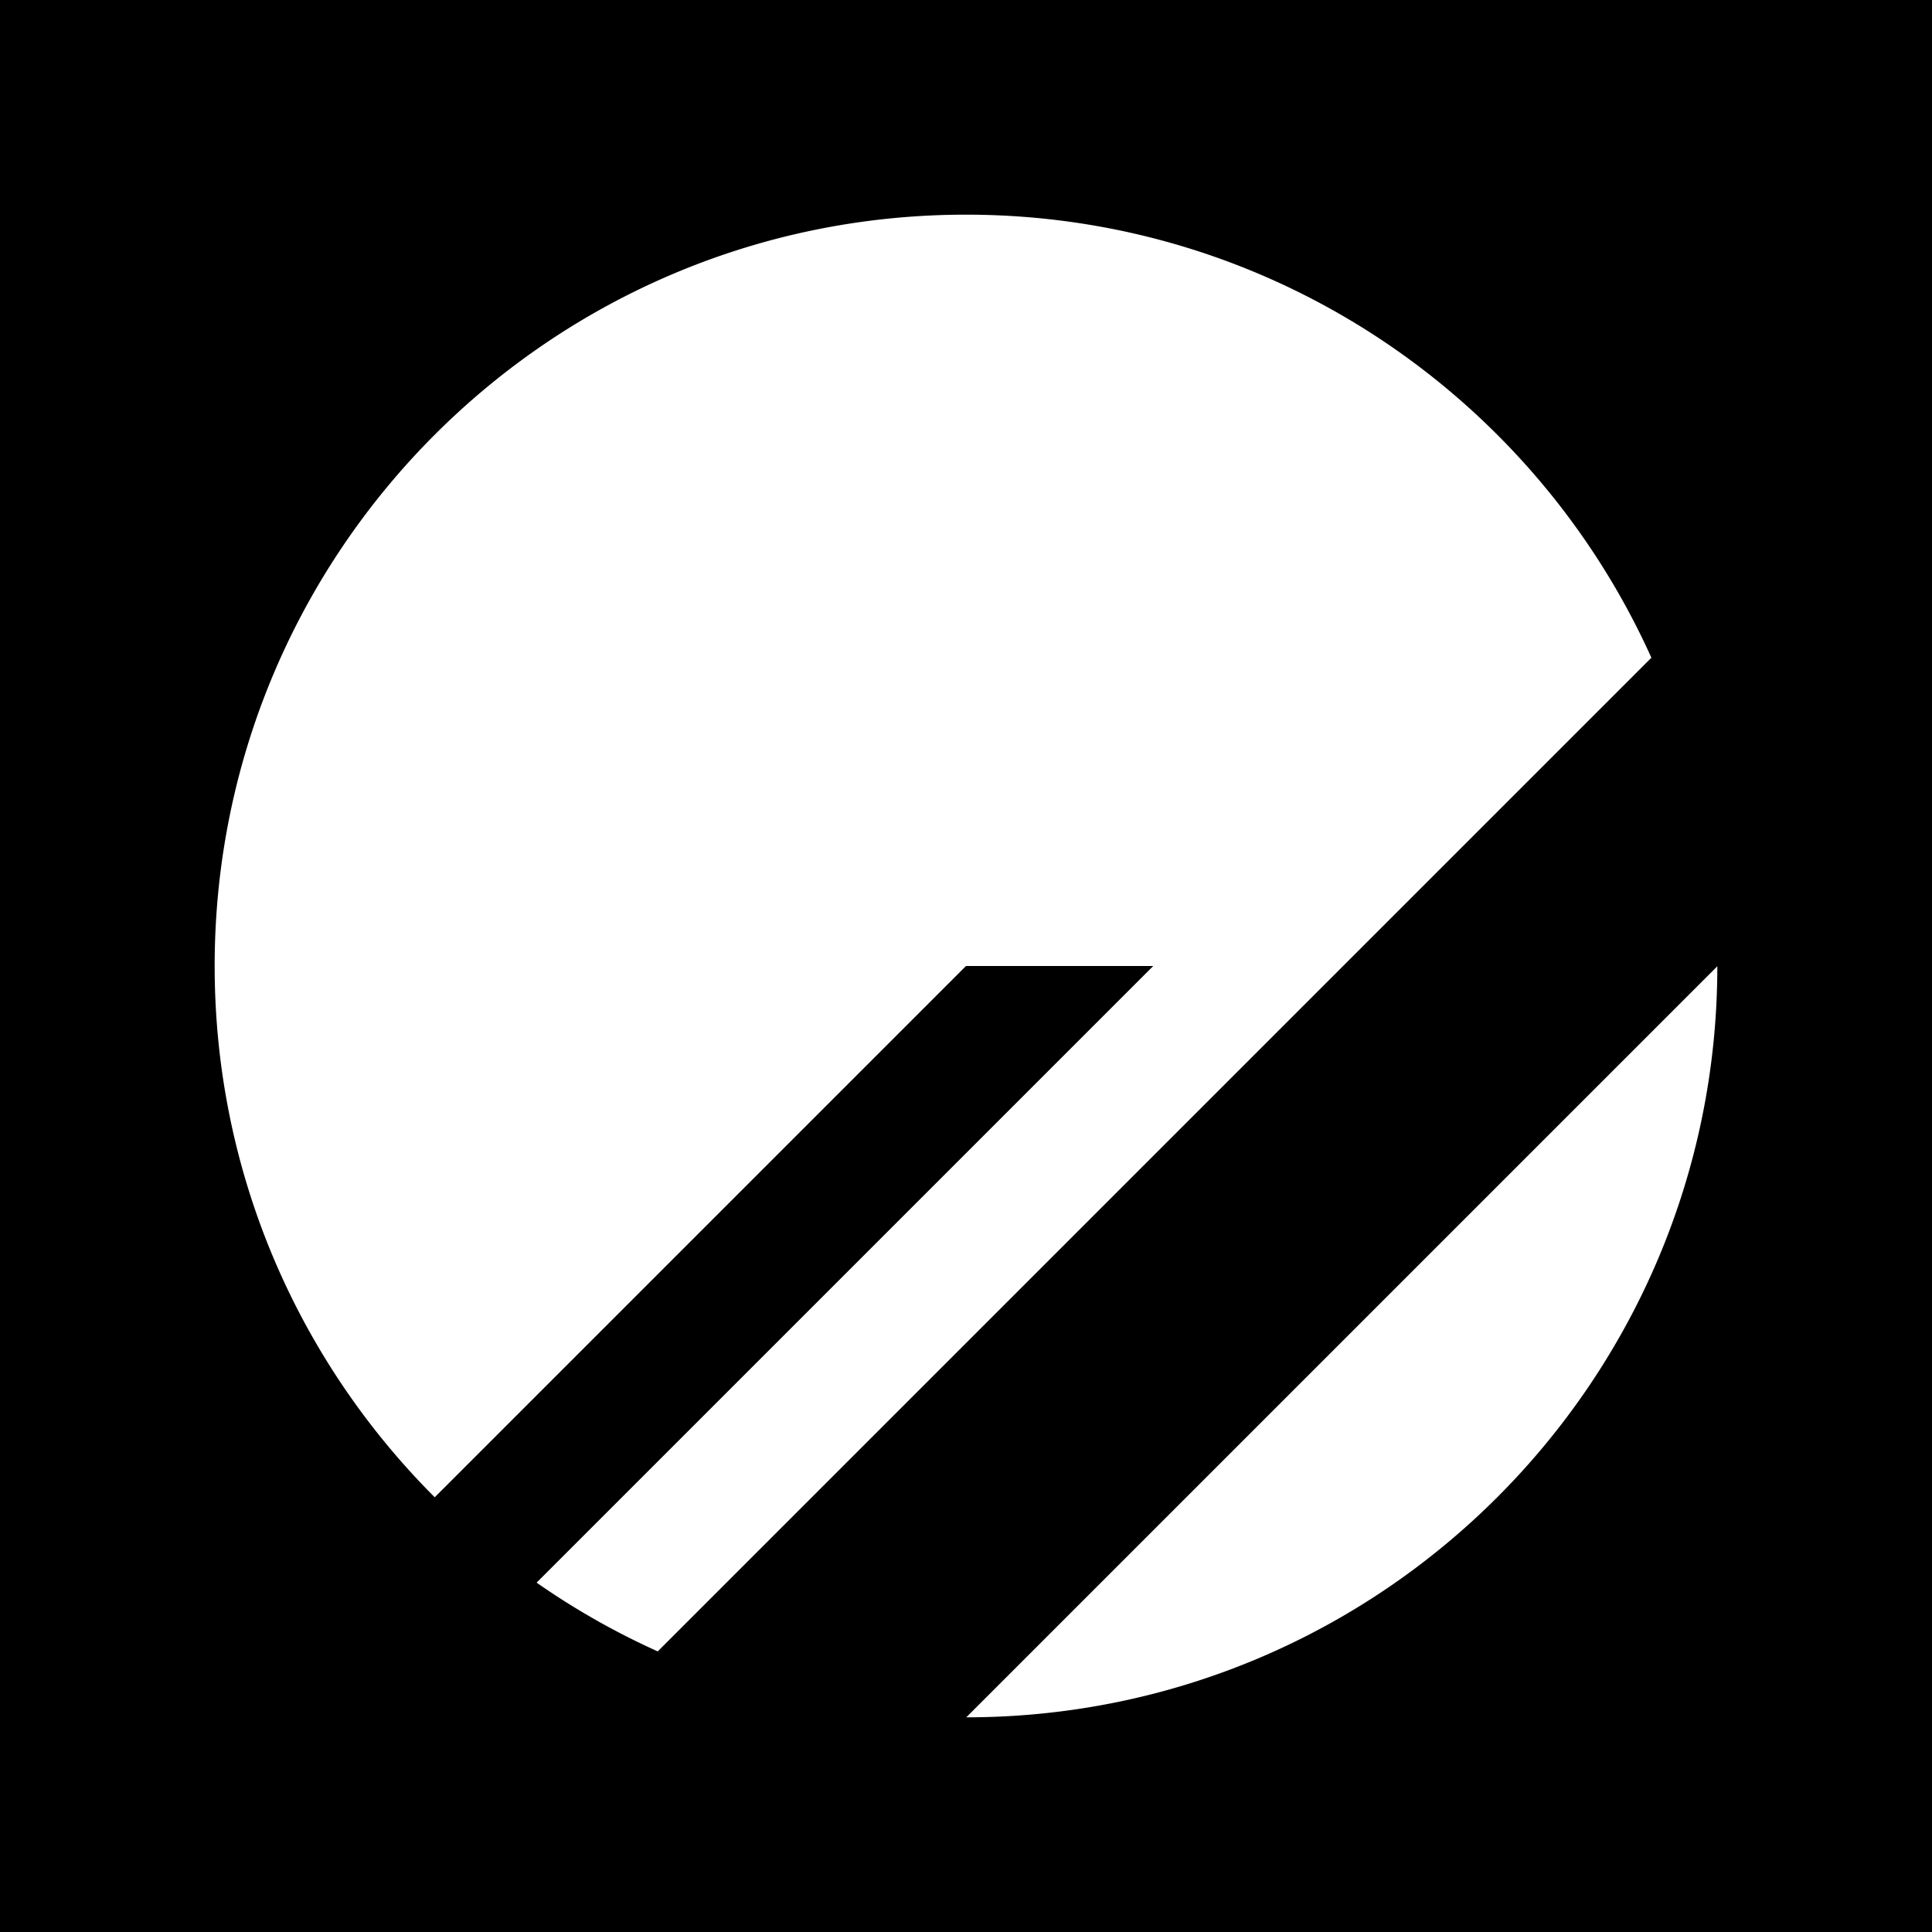<svg viewBox="0 0 90 90" xmlns="http://www.w3.org/2000/svg"><g fill="none"><path fill="#000" d="M0 0h90v90H0z"/><path d="M10 45c0-19.33 15.67-35 35-35 14.213 0 26.446 8.471 31.928 20.64L30.64 76.928a34.943 34.943 0 0 1-5.643-3.203L53.722 45H45L20.251 69.749C13.918 63.415 10 54.665 10 45Zm70 .012L45.012 80C64.332 79.993 79.993 64.332 80 45.012Z" fill="#FFF"/></g></svg>